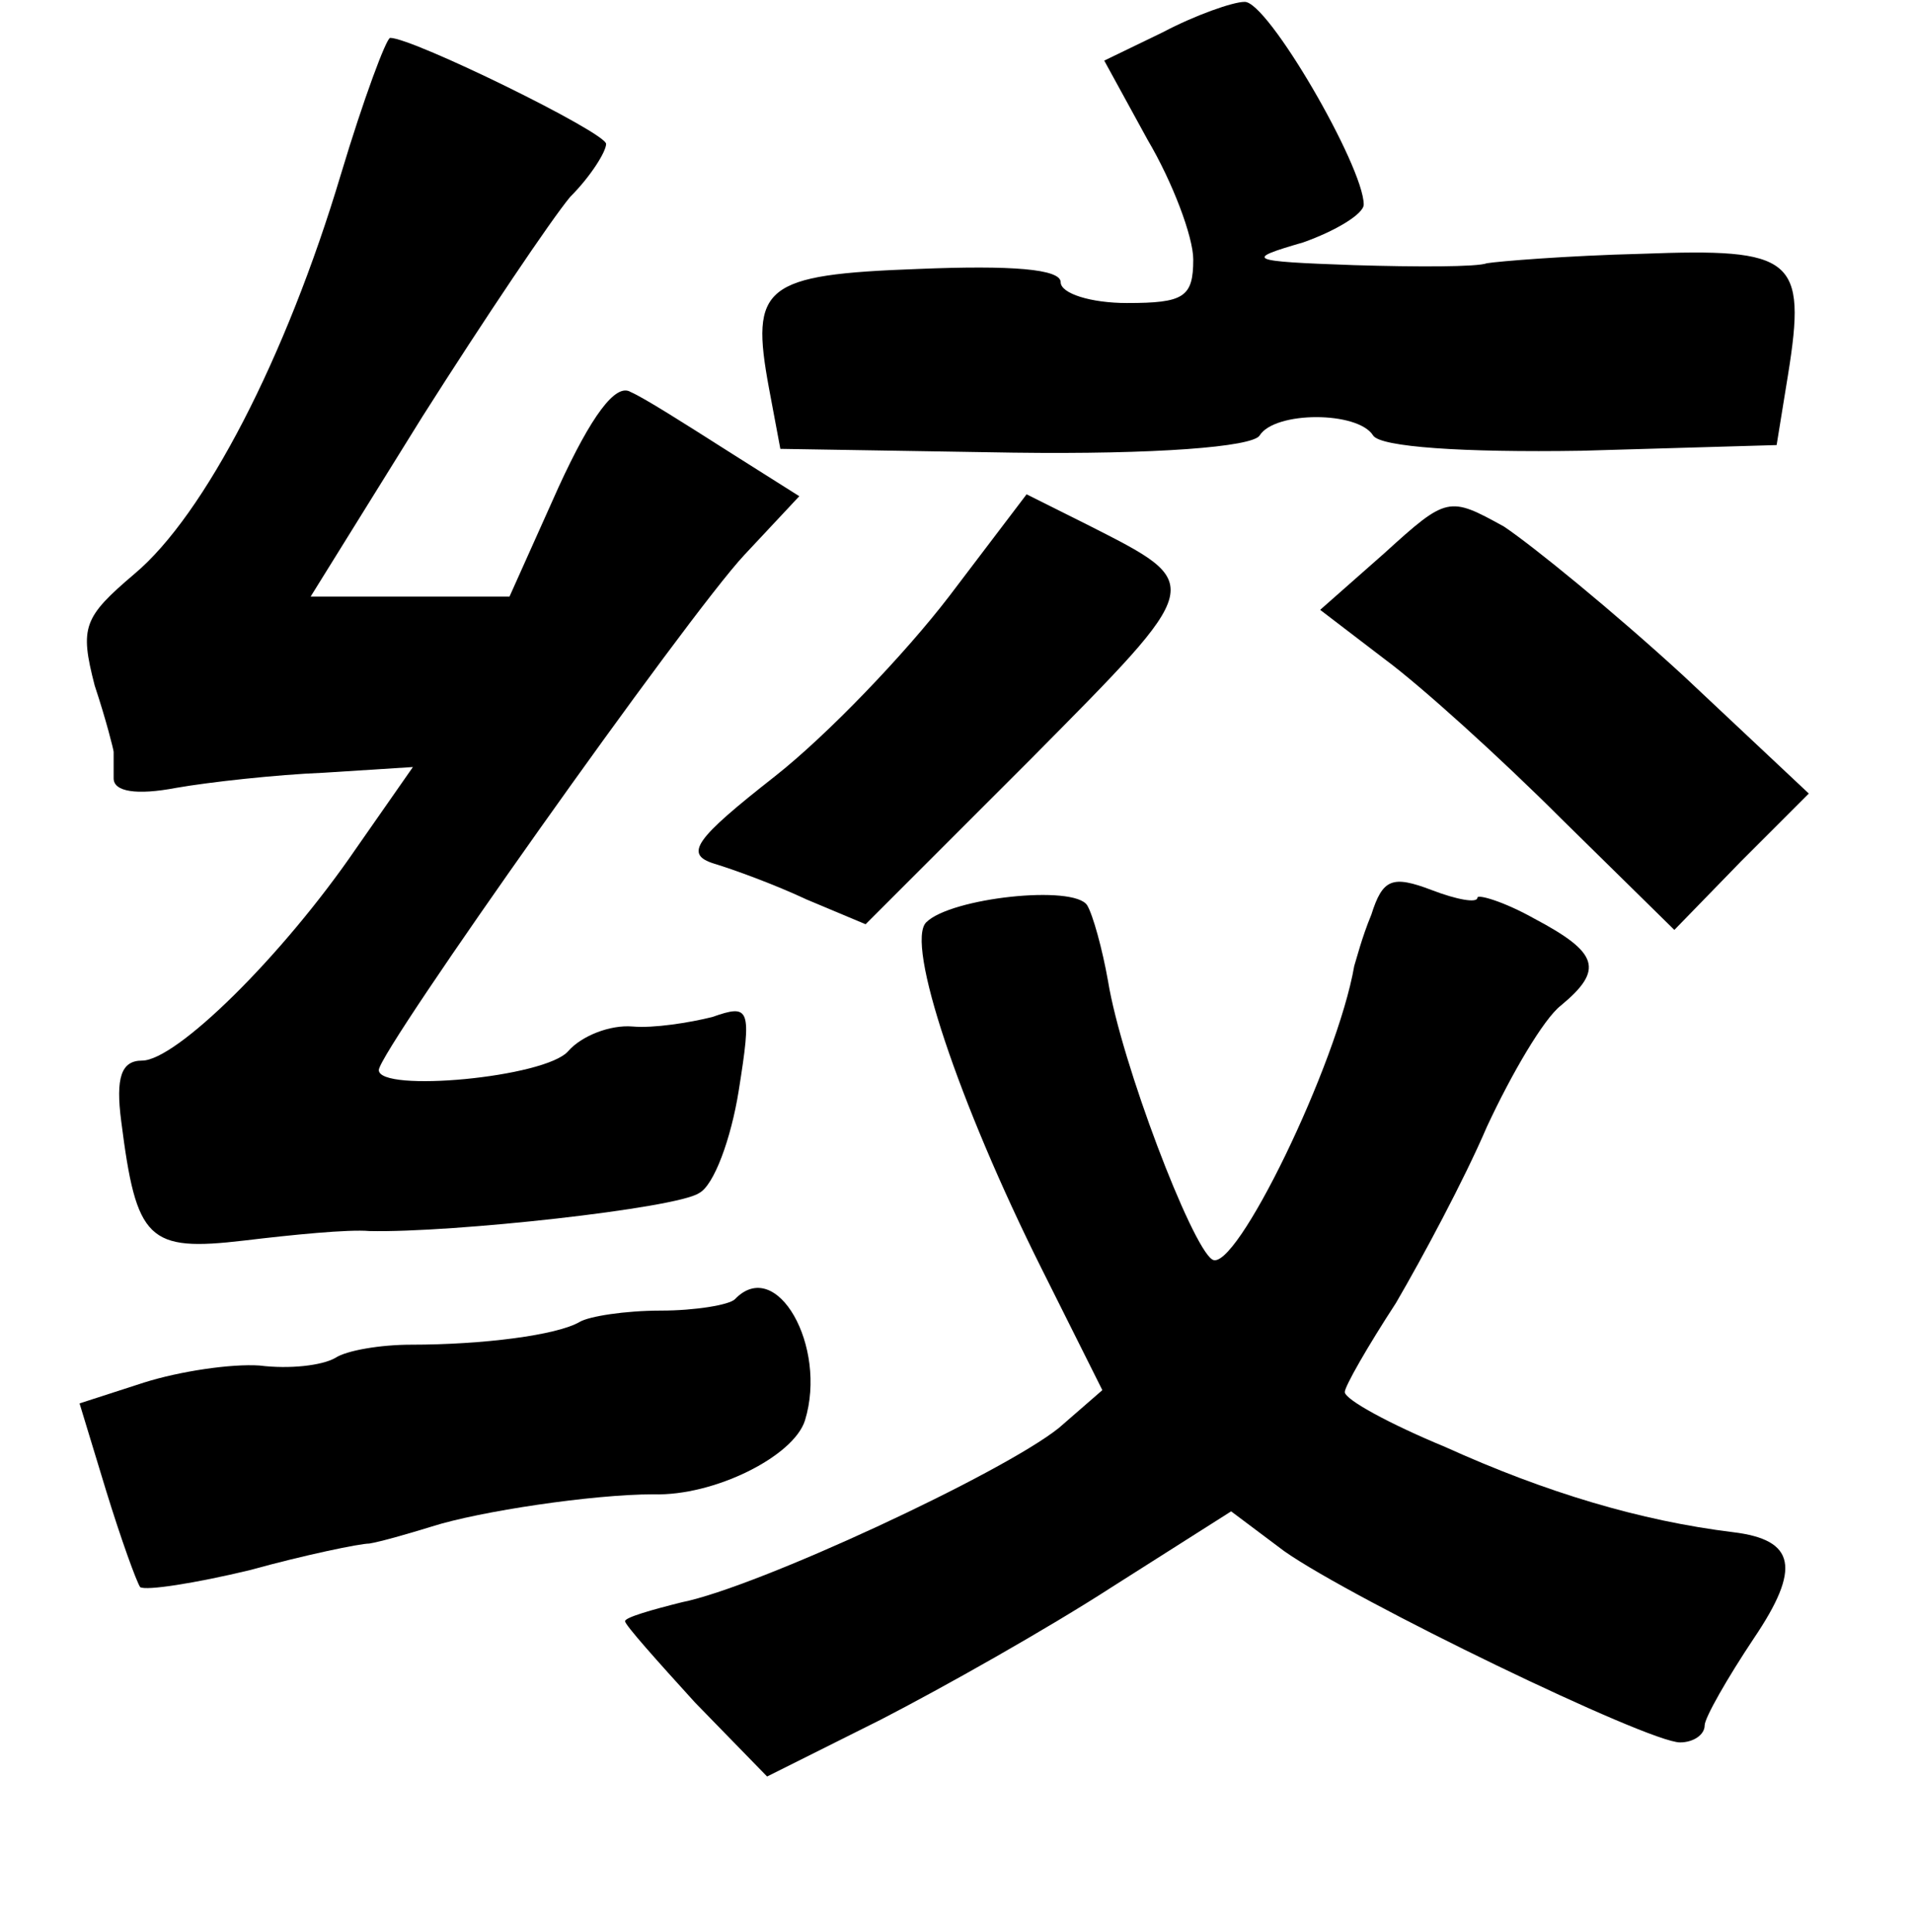 <?xml version="1.0" standalone="no"?>
<!DOCTYPE svg PUBLIC "-//W3C//DTD SVG 20010904//EN"
 "http://www.w3.org/TR/2001/REC-SVG-20010904/DTD/svg10.dtd">
<svg version="1.0" xmlns="http://www.w3.org/2000/svg"
 width="101pt" height="102pt" viewBox="0 0 101 102"
 preserveAspectRatio="xMidYMid meet">
<g transform="translate(0,102) scale(0.1,-0.1)"
fill="#000000" stroke="none">
<path d="M614 1003 l-31 -15 23 -42 c13 -22 24 -51 24 -63 0 -20 -5 -23 -35
-23 -19 0 -35 5 -35 11 0 7 -26 9 -75 7 -82 -3 -89 -9 -79 -63 l6 -32 123 -2
c75 -1 126 3 130 9 8 13 52 13 60 0 4 -6 47 -9 110 -8 l103 3 6 37 c10 62 3
67 -77 64 -40 -1 -76 -4 -82 -5 -5 -2 -37 -2 -70 -1 -57 2 -58 3 -27 12 17 6
32 15 32 20 0 20 -51 108 -63 107 -6 0 -26 -7 -43 -16z"/>
<path d="M180 928 c-29 -97 -72 -180 -109 -211 -27 -23 -29 -28 -21 -59 6 -18
10 -34 10 -35 0 -2 0 -8 0 -14 0 -7 12 -9 33 -5 17 3 53 7 78 8 l47 3 -30 -43
c-39 -57 -95 -112 -113 -112 -11 0 -14 -9 -11 -32 8 -63 14 -69 65 -63 25 3
55 6 66 5 44 -1 162 12 174 20 8 4 17 29 21 54 7 44 6 46 -14 39 -12 -3 -31
-6 -42 -5 -12 1 -27 -5 -34 -13 -12 -14 -100 -22 -100 -10 0 10 163 240 193
272 l29 31 -38 24 c-22 14 -44 28 -51 31 -8 5 -21 -13 -38 -50 l-26 -58 -52 0
-53 0 59 95 c33 52 68 104 78 116 11 11 19 24 19 28 0 6 -102 56 -114 56 -2 0
-14 -32 -26 -72z"/>
<path d="M501 705 c-23 -30 -64 -73 -92 -95 -42 -33 -48 -41 -32 -46 10 -3 32
-11 49 -19 l31 -13 87 87 c93 94 93 92 30 124 l-32 16 -41 -54z"/>
<path d="M731 728 l-34 -30 34 -26 c19 -14 61 -52 93 -84 l60 -59 35 36 36 36
-66 62 c-37 34 -80 69 -95 79 -29 16 -30 16 -63 -14z"/>
<path d="M724 537 c-5 -12 -8 -24 -9 -27 -9 -52 -63 -163 -75 -155 -11 7 -48
104 -55 147 -3 17 -8 35 -11 40 -7 11 -72 4 -85 -9 -11 -11 17 -95 61 -183
l32 -64 -23 -20 c-30 -24 -159 -84 -199 -92 -16 -4 -30 -8 -30 -10 0 -2 17
-21 37 -43 l38 -39 60 30 c33 17 88 48 122 70 l63 40 28 -21 c37 -26 192 -101
209 -101 7 0 13 4 13 9 0 4 12 25 26 46 25 37 22 52 -11 56 -49 6 -99 21 -152
45 -29 12 -53 25 -53 29 0 3 12 24 27 47 14 24 36 65 48 93 13 28 30 57 39 64
23 19 20 28 -14 46 -16 9 -30 13 -30 11 0 -3 -11 -1 -24 4 -21 8 -26 6 -32
-13z"/>
<path d="M388 334 c-3 -3 -21 -6 -39 -6 -19 0 -38 -3 -43 -6 -12 -7 -51 -12
-89 -12 -16 0 -34 -3 -40 -7 -7 -4 -24 -6 -40 -4 -15 1 -42 -3 -61 -9 l-34
-11 14 -46 c8 -26 16 -48 18 -51 3 -2 29 2 58 9 29 8 58 14 63 14 6 1 20 5 33
9 25 8 85 17 117 17 32 -1 74 20 80 39 12 39 -15 87 -37 64z"/>
</g>
</svg>
